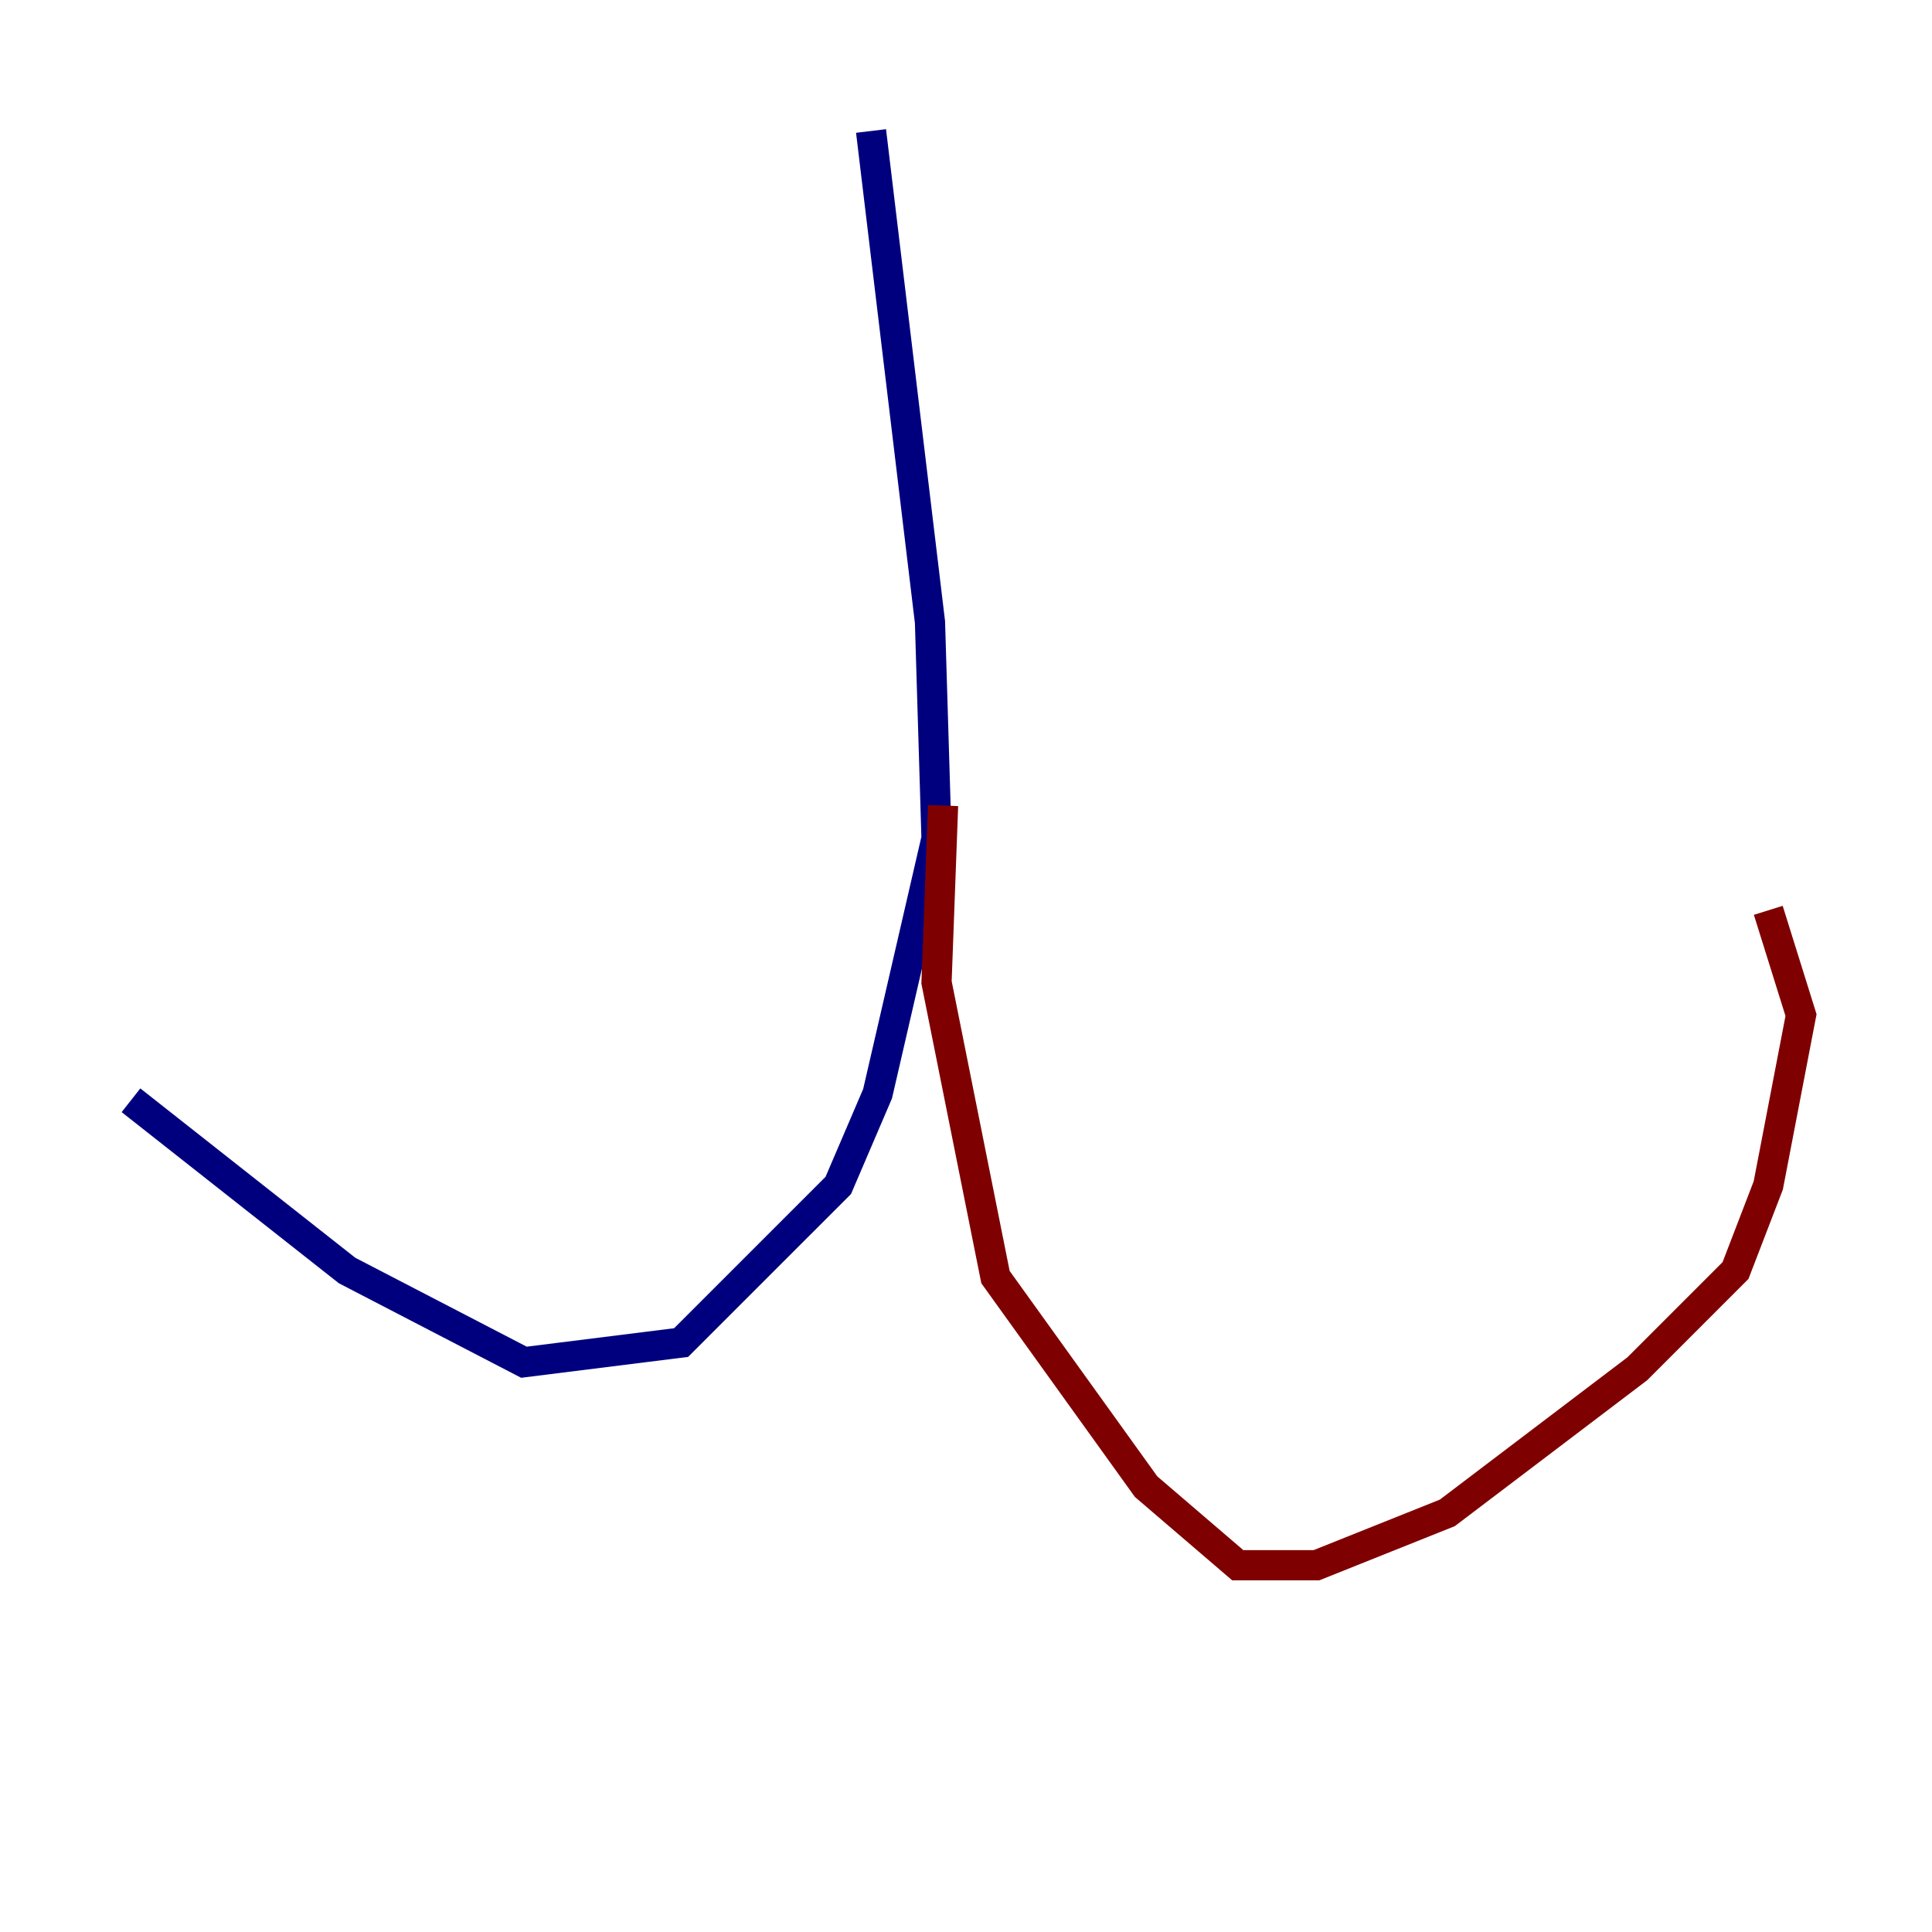 <?xml version="1.0" encoding="utf-8" ?>
<svg baseProfile="tiny" height="128" version="1.2" viewBox="0,0,128,128" width="128" xmlns="http://www.w3.org/2000/svg" xmlns:ev="http://www.w3.org/2001/xml-events" xmlns:xlink="http://www.w3.org/1999/xlink"><defs /><polyline fill="none" points="57.709,8.678 61.614,41.22 62.047,55.539 58.142,72.461 55.539,78.536 45.125,88.949 34.712,90.251 22.997,84.176 8.678,72.895" stroke="#00007f" stroke-width="2" /><polyline fill="none" points="62.481,53.37 62.047,65.085 65.953,84.61 75.932,98.495 82.007,103.702 87.214,103.702 95.891,100.231 108.475,90.685 114.983,84.176 117.153,78.536 119.322,67.254 117.153,60.312" stroke="#7f0000" stroke-width="2" /></svg>